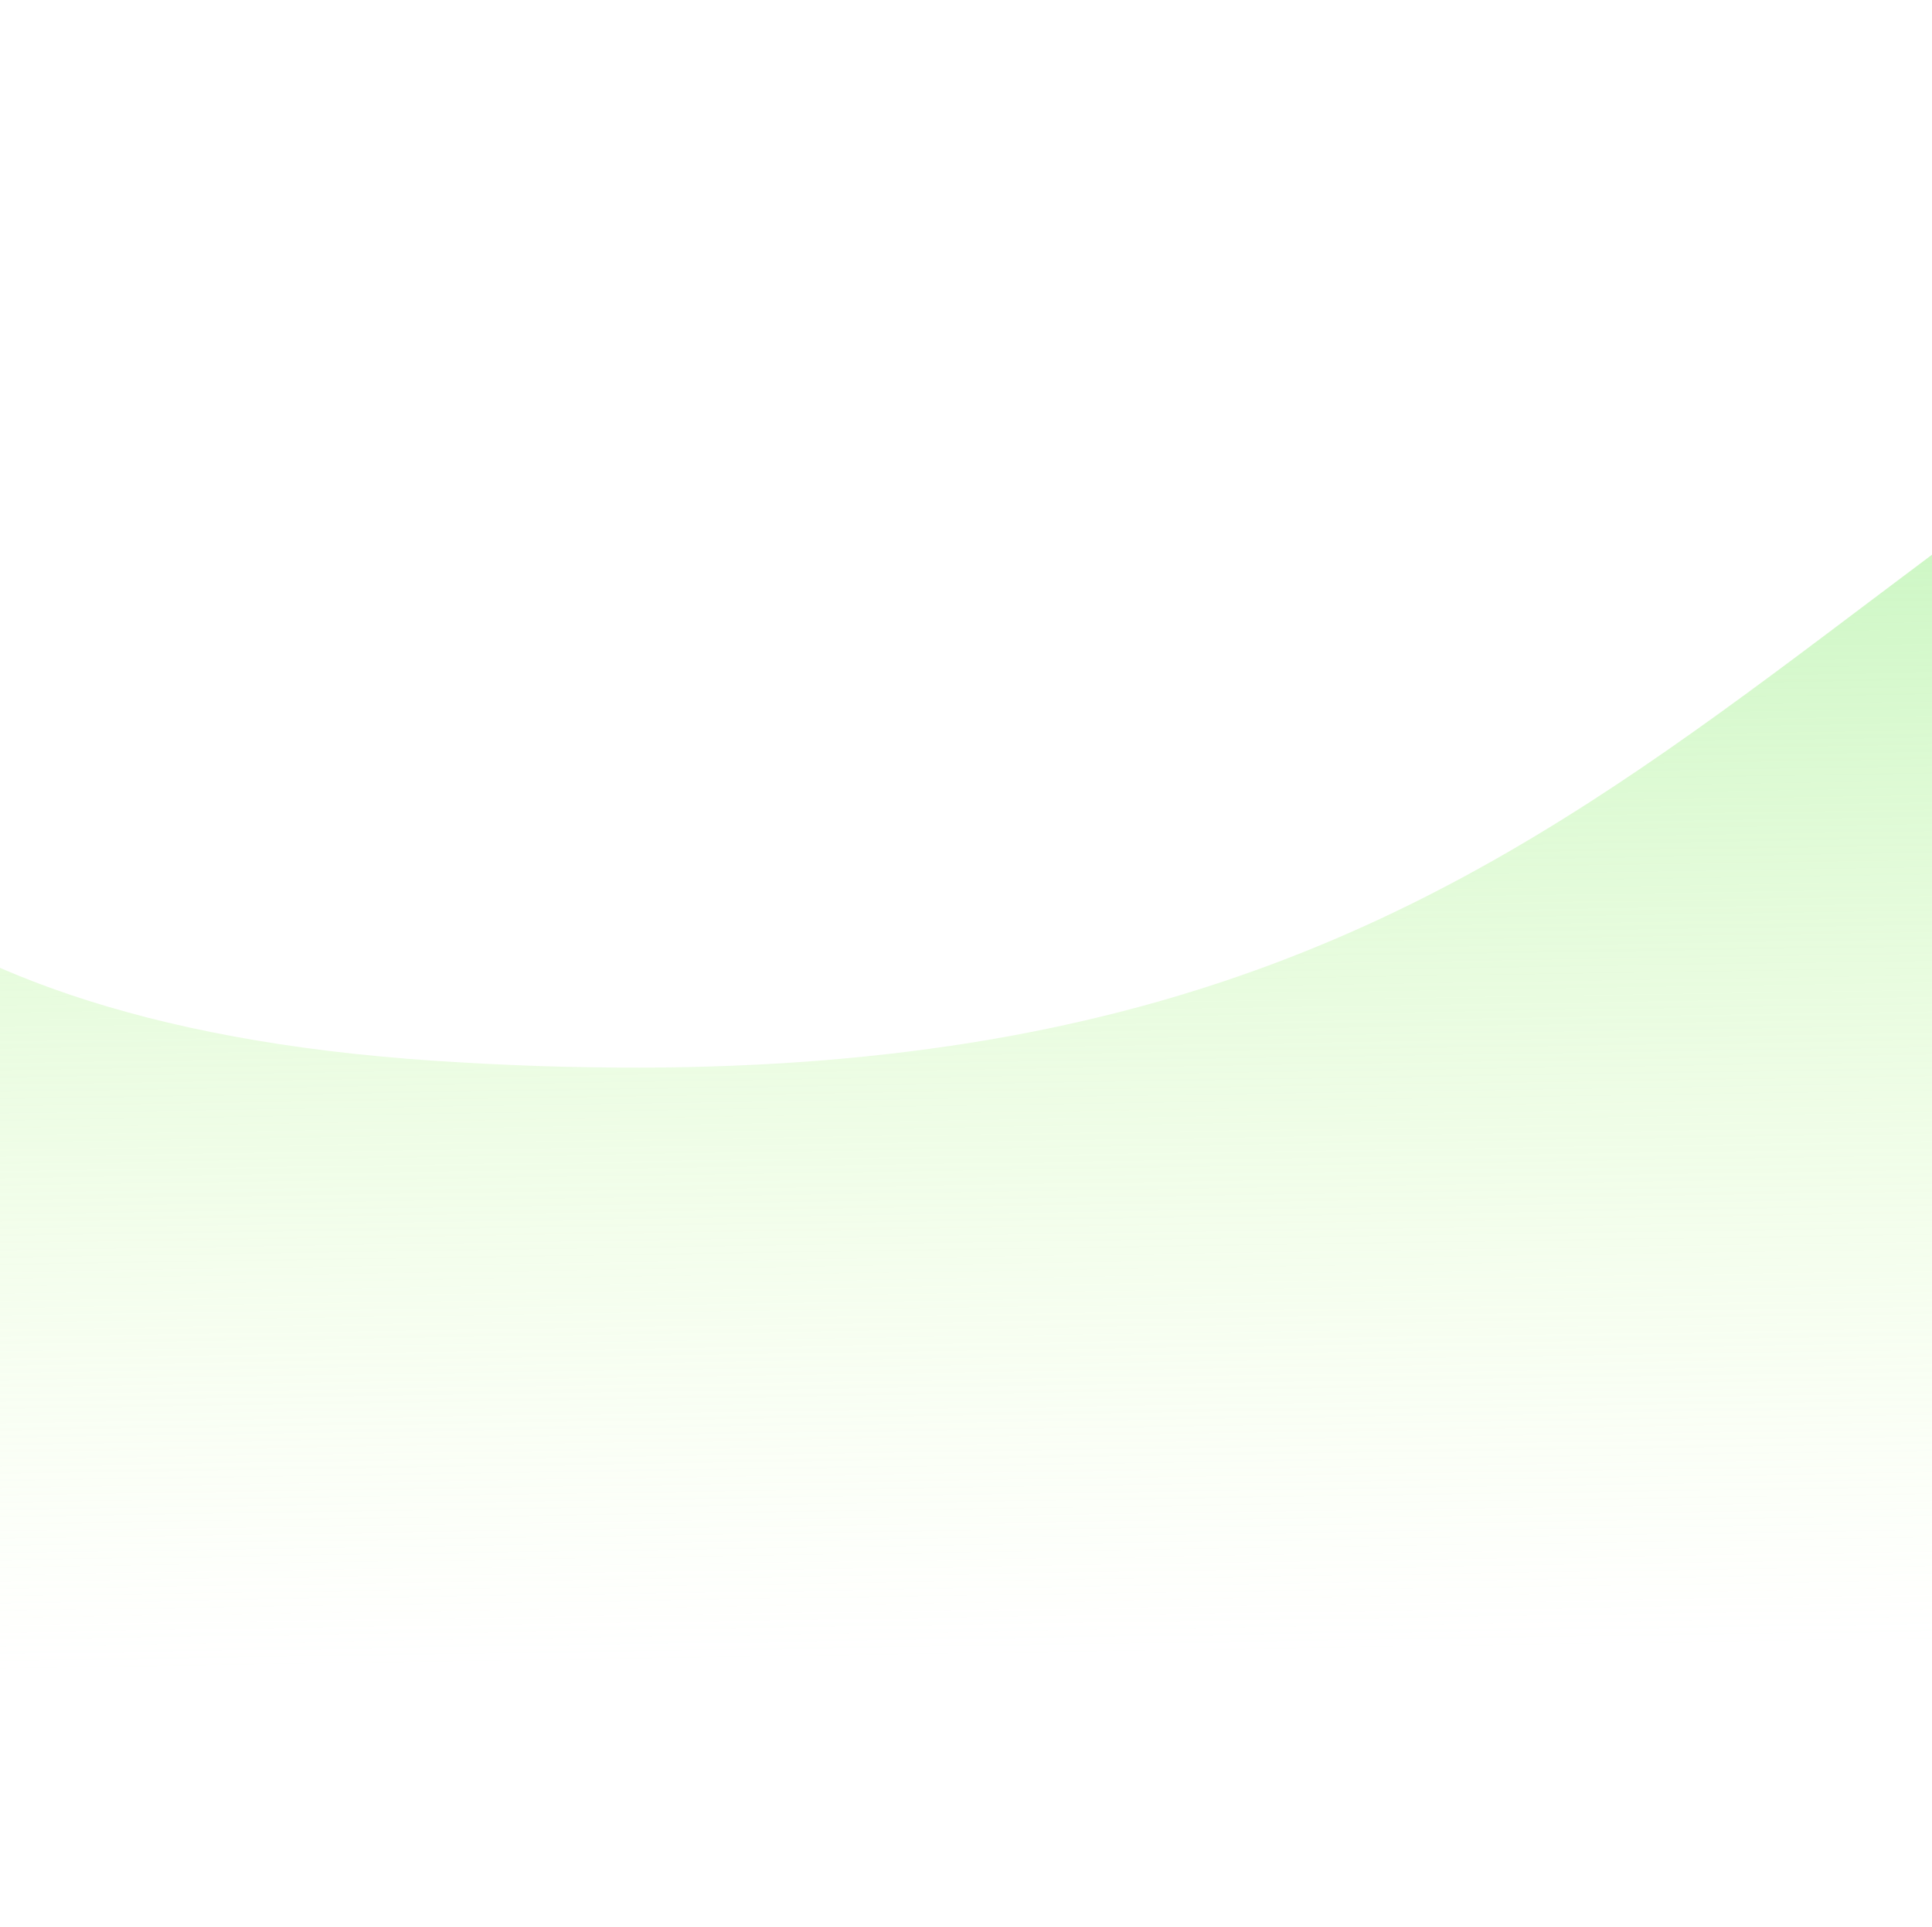 <svg width="1440" height="1436" viewBox="0 0 1440 1436" fill="none" xmlns="http://www.w3.org/2000/svg">
<g filter="url(#filter0_i_57_153)">
<path d="M1916.39 89.927C1272.48 369.95 1192.79 812.708 322.539 754.368C-547.71 696.028 -142.836 -4.005 -219.664 172.623C-296.492 349.251 -669.088 1491.17 -669.362 1433.84C-669.362 1433.84 1109.05 1325.91 1970.79 1392.65C2832.53 1459.4 3100.66 -425.096 1916.39 89.927Z" fill="url(#paint0_linear_57_153)"/>
</g>
<defs>
<filter id="filter0_i_57_153" x="-669.362" y="0.658" width="3382.28" height="1471.27" filterUnits="userSpaceOnUse" color-interpolation-filters="sRGB">
<feFlood flood-opacity="0" result="BackgroundImageFix"/>
<feBlend mode="normal" in="SourceGraphic" in2="BackgroundImageFix" result="shape"/>
<feColorMatrix in="SourceAlpha" type="matrix" values="0 0 0 0 0 0 0 0 0 0 0 0 0 0 0 0 0 0 127 0" result="hardAlpha"/>
<feOffset dy="36"/>
<feGaussianBlur stdDeviation="32.5"/>
<feComposite in2="hardAlpha" operator="arithmetic" k2="-1" k3="1"/>
<feColorMatrix type="matrix" values="0 0 0 0 0 0 0 0 0 0 0 0 0 0 0 0 0 0 0.04 0"/>
<feBlend mode="normal" in2="shape" result="effect1_innerShadow_57_153"/>
</filter>
<linearGradient id="paint0_linear_57_153" x1="1216.26" y1="-178.482" x2="1240.4" y2="1368.66" gradientUnits="userSpaceOnUse">
<stop stop-color="#89E88E"/>
<stop offset="0.885" stop-color="#E0FFB6" stop-opacity="0"/>
<stop offset="1" stop-color="#E0FFB6" stop-opacity="0"/>
</linearGradient>
</defs>
</svg>
